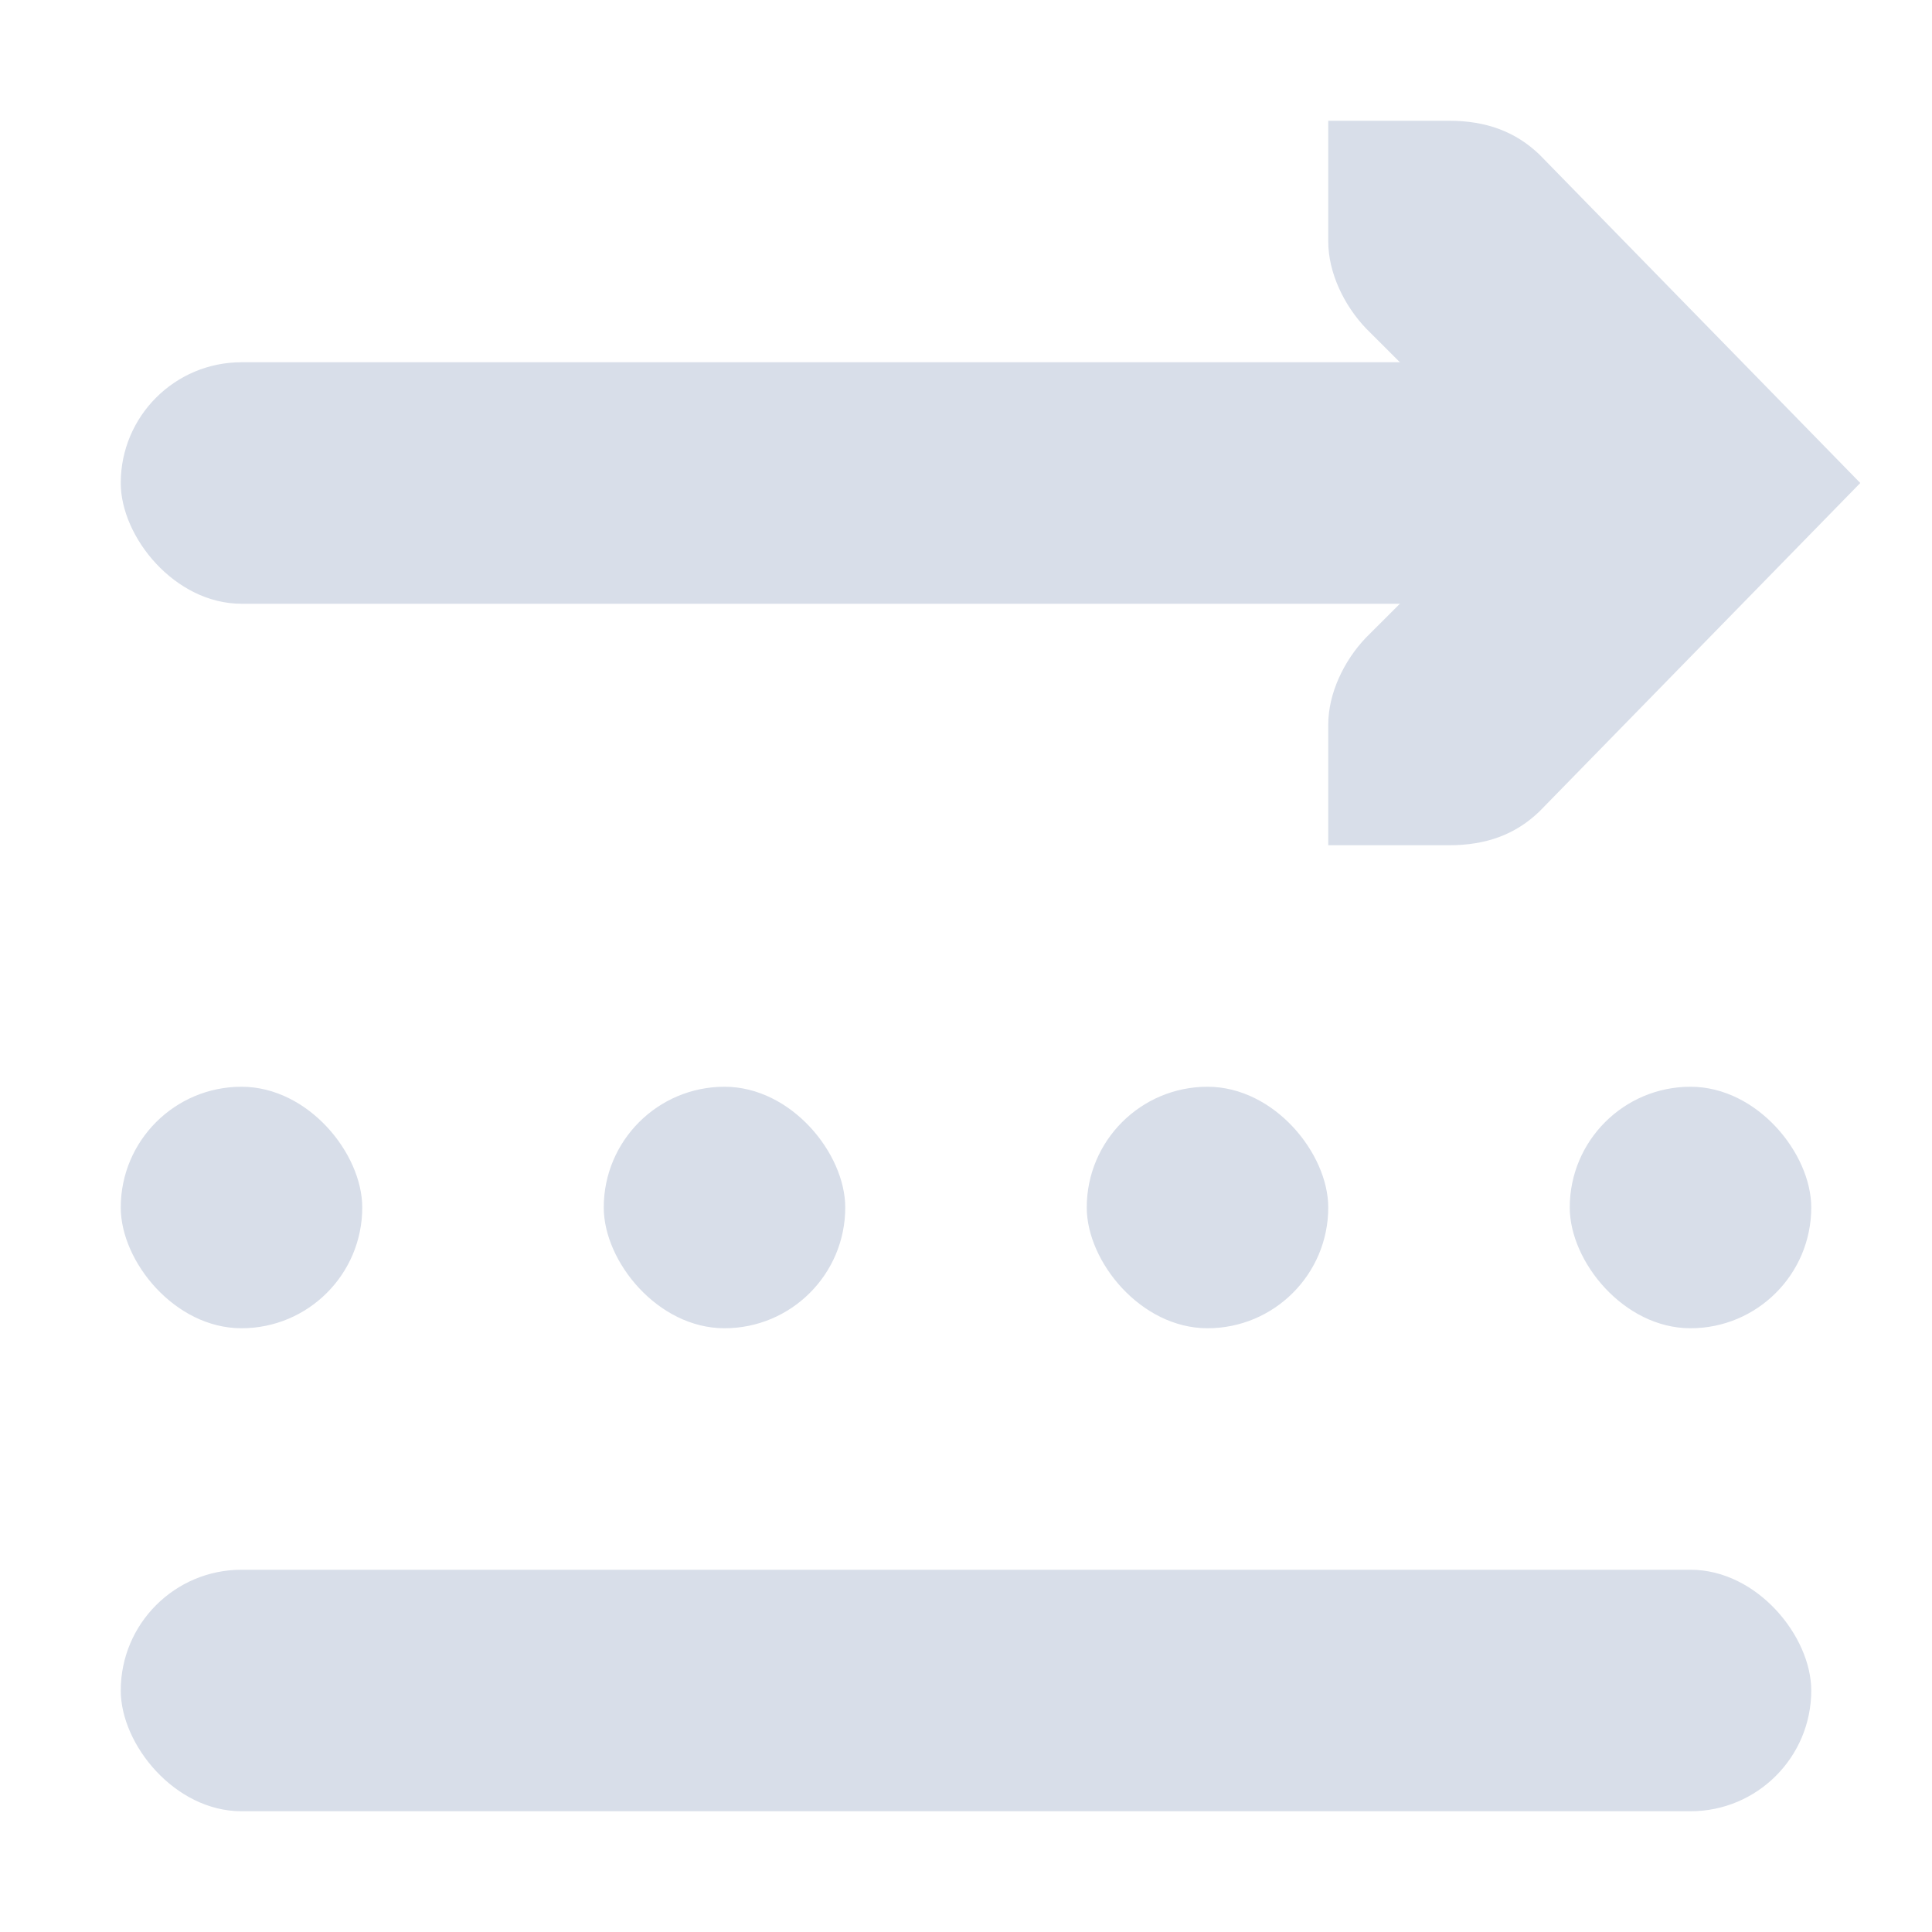 <?xml version="1.0" encoding="UTF-8" standalone="no"?>
<!--Part of Monotone: https://github.com/sixsixfive/Monotone, released under cc-by-sa_v4-->
<svg xmlns="http://www.w3.org/2000/svg" version="1.1" viewBox="0 0 16 16">
 <g fill="#d8dee9">
  <rect ry="1" height="2" width="14" y="13" x="1"/>
  <path d="m11 1h1c0.31 0 0.552 0.091 0.75 0.281l2.656 2.719-2.656 2.719c-0.198 0.191-0.44 0.281-0.75 0.281h-1v-1c0-0.257 0.13-0.529 0.312-0.719l1.282-1.281-1.282-1.281c-0.182-0.191-0.312-0.462-0.312-0.719z"/>
  <g>
   <rect ry="1" height="2" width="13" y="3" x="1"/>
   <rect ry="1" height="2" width="2" y="9" x="1"/>
   <rect ry="1" height="2" width="2" y="9" x="5"/>
   <rect ry="1" height="2" width="2" y="9" x="9"/>
   <rect ry="1" height="2" width="2" y="9" x="13"/>
  </g>
 </g>
</svg>

